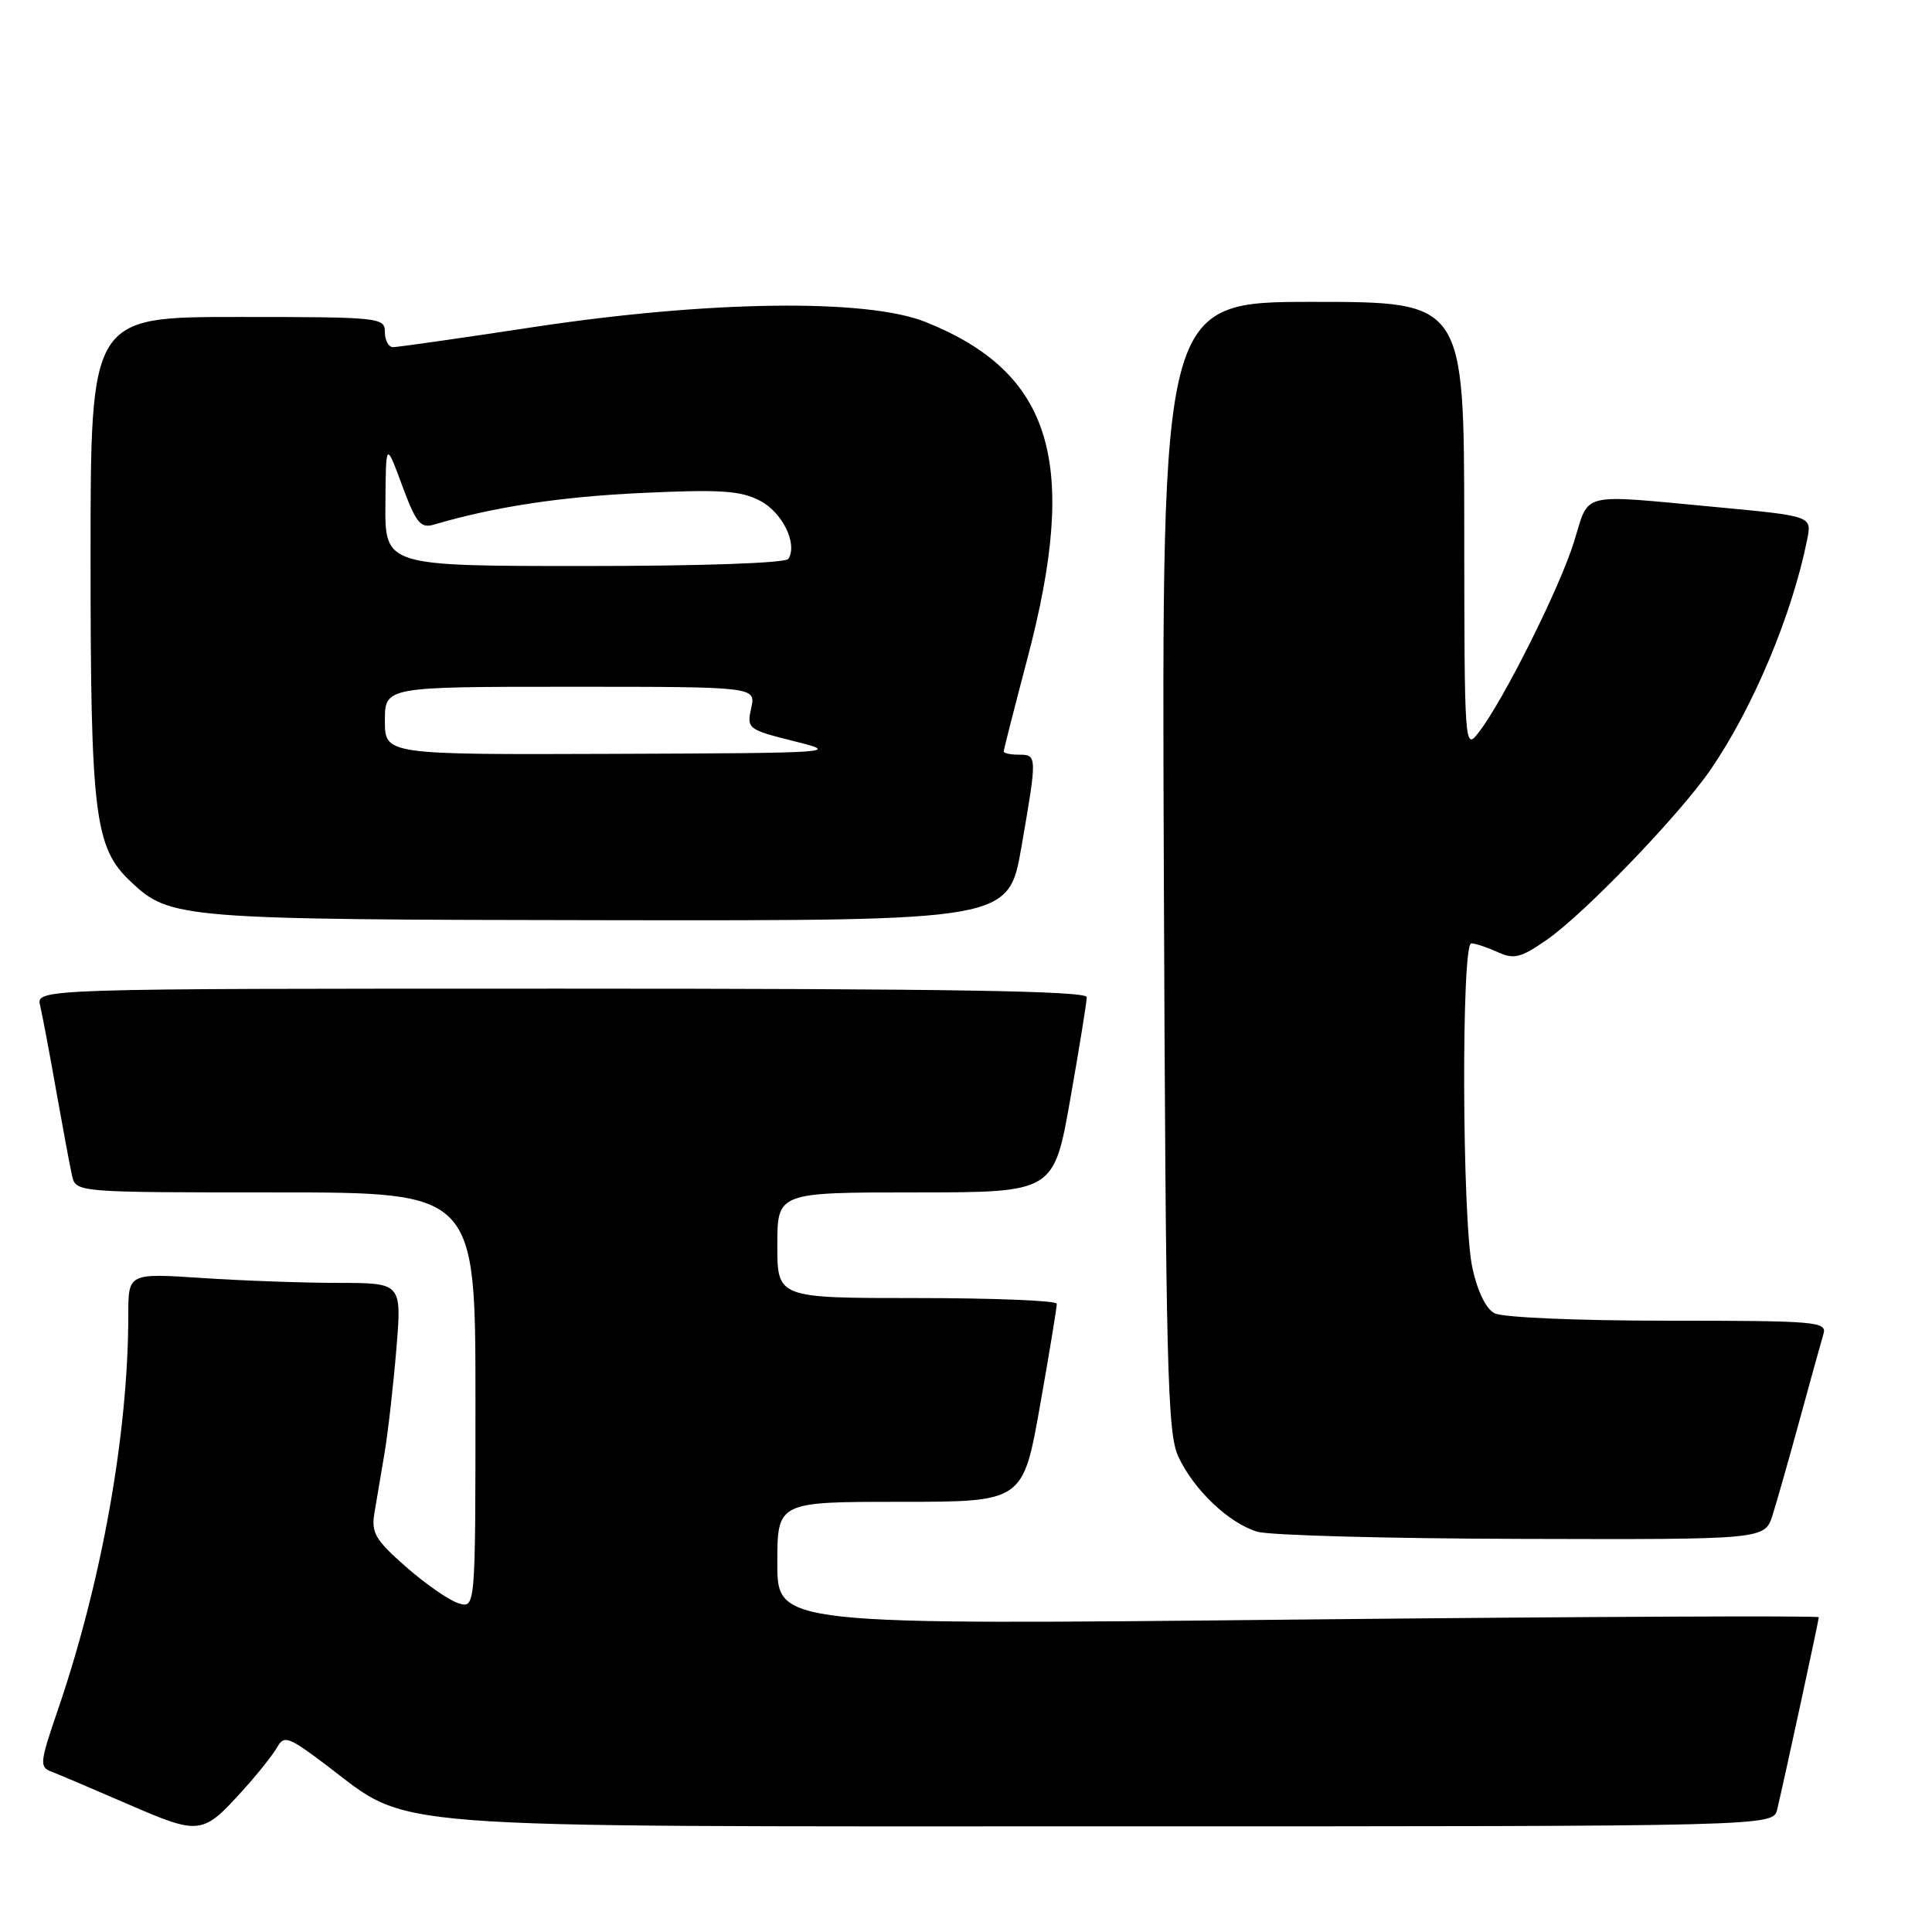 <?xml version="1.0" encoding="UTF-8" standalone="no"?>
<!DOCTYPE svg PUBLIC "-//W3C//DTD SVG 1.1//EN" "http://www.w3.org/Graphics/SVG/1.1/DTD/svg11.dtd" >
<svg xmlns="http://www.w3.org/2000/svg" xmlns:xlink="http://www.w3.org/1999/xlink" version="1.1" viewBox="0 0 256 256">
 <g >
 <path fill="currentColor"
d=" M 32.21 237.19 C 34.16 235.04 36.19 232.48 36.74 231.50 C 37.64 229.90 38.25 230.12 43.25 233.90 C 54.61 242.48 48.47 242.00 147.46 242.00 C 234.96 242.00 234.96 242.00 235.49 239.75 C 236.53 235.35 241.00 214.69 241.00 214.29 C 241.00 214.07 209.95 214.21 172.00 214.60 C 103.00 215.32 103.00 215.32 103.00 207.16 C 103.00 199.00 103.00 199.00 119.28 199.00 C 135.55 199.00 135.55 199.00 137.81 186.25 C 139.05 179.24 140.05 173.16 140.03 172.75 C 140.01 172.34 131.68 172.00 121.50 172.00 C 103.00 172.00 103.00 172.00 103.00 165.00 C 103.00 158.00 103.00 158.00 121.32 158.00 C 139.64 158.00 139.64 158.00 141.82 145.63 C 143.02 138.83 144.00 132.75 144.00 132.13 C 144.00 131.30 125.55 131.00 74.39 131.00 C 4.78 131.00 4.78 131.00 5.32 133.25 C 5.61 134.49 6.57 139.55 7.44 144.50 C 8.32 149.45 9.26 154.51 9.54 155.75 C 10.04 158.00 10.04 158.00 36.52 158.00 C 63.00 158.00 63.00 158.00 63.00 185.57 C 63.00 213.13 63.00 213.13 60.75 212.44 C 59.51 212.06 56.39 209.89 53.80 207.62 C 49.73 204.05 49.18 203.10 49.61 200.50 C 49.89 198.85 50.50 195.25 50.96 192.50 C 51.42 189.75 52.12 183.56 52.52 178.75 C 53.24 170.00 53.24 170.00 44.87 169.99 C 40.27 169.99 32.11 169.70 26.75 169.34 C 17.00 168.70 17.00 168.70 17.00 174.24 C 17.00 189.95 13.47 209.70 7.59 226.80 C 5.29 233.51 5.22 234.15 6.79 234.74 C 7.73 235.10 12.32 237.05 17.00 239.08 C 26.48 243.19 26.83 243.15 32.21 237.19 Z  M 234.88 200.75 C 235.44 198.96 237.08 193.22 238.50 188.00 C 239.93 182.78 241.33 177.71 241.62 176.75 C 242.10 175.12 240.66 175.00 221.00 175.00 C 208.97 175.00 199.07 174.57 198.02 174.01 C 196.89 173.41 195.75 171.05 195.09 167.96 C 193.73 161.66 193.62 125.00 194.95 125.00 C 195.48 125.00 197.04 125.52 198.43 126.15 C 200.62 127.15 201.50 126.93 204.97 124.52 C 209.94 121.07 222.55 107.97 226.67 101.97 C 232.32 93.73 237.49 81.39 239.47 71.44 C 240.08 68.38 240.08 68.38 227.29 67.18 C 209.07 65.48 210.64 65.10 208.58 71.75 C 206.71 77.81 199.24 92.77 195.97 97.00 C 194.06 99.49 194.04 99.33 194.02 69.75 C 194.00 40.00 194.00 40.00 173.96 40.00 C 153.93 40.00 153.93 40.00 154.21 114.75 C 154.47 181.29 154.68 189.88 156.13 193.00 C 158.17 197.40 162.83 201.83 166.60 202.96 C 168.20 203.44 183.98 203.87 201.67 203.91 C 233.84 204.00 233.84 204.00 234.88 200.75 Z  M 135.34 112.25 C 137.44 100.13 137.44 100.00 135.00 100.00 C 133.90 100.00 133.00 99.81 133.00 99.57 C 133.00 99.33 134.41 93.82 136.12 87.32 C 143.02 61.22 139.45 49.40 122.63 42.66 C 114.86 39.55 94.00 39.82 70.83 43.32 C 61.11 44.80 52.67 46.00 52.08 46.00 C 51.49 46.00 51.00 45.10 51.00 44.00 C 51.00 42.07 50.33 42.00 31.50 42.00 C 12.00 42.00 12.00 42.00 12.00 73.82 C 12.00 108.09 12.53 112.33 17.35 116.85 C 22.55 121.75 23.89 121.85 80.58 121.93 C 133.65 122.00 133.65 122.00 135.34 112.25 Z  M 51.00 95.50 C 51.00 91.00 51.00 91.00 75.58 91.00 C 100.16 91.00 100.16 91.00 99.54 93.82 C 98.94 96.56 99.08 96.67 105.21 98.21 C 111.37 99.74 110.86 99.78 81.25 99.89 C 51.00 100.00 51.00 100.00 51.00 95.50 Z  M 51.07 66.75 C 51.13 58.50 51.13 58.50 53.28 64.31 C 55.12 69.28 55.72 70.03 57.47 69.52 C 65.49 67.16 74.23 65.82 85.04 65.32 C 95.40 64.83 98.11 65.01 100.67 66.33 C 103.67 67.88 105.71 72.03 104.47 74.05 C 104.12 74.61 93.14 75.00 77.44 75.00 C 51.00 75.00 51.00 75.00 51.07 66.75 Z "/>
</g>
</svg>
